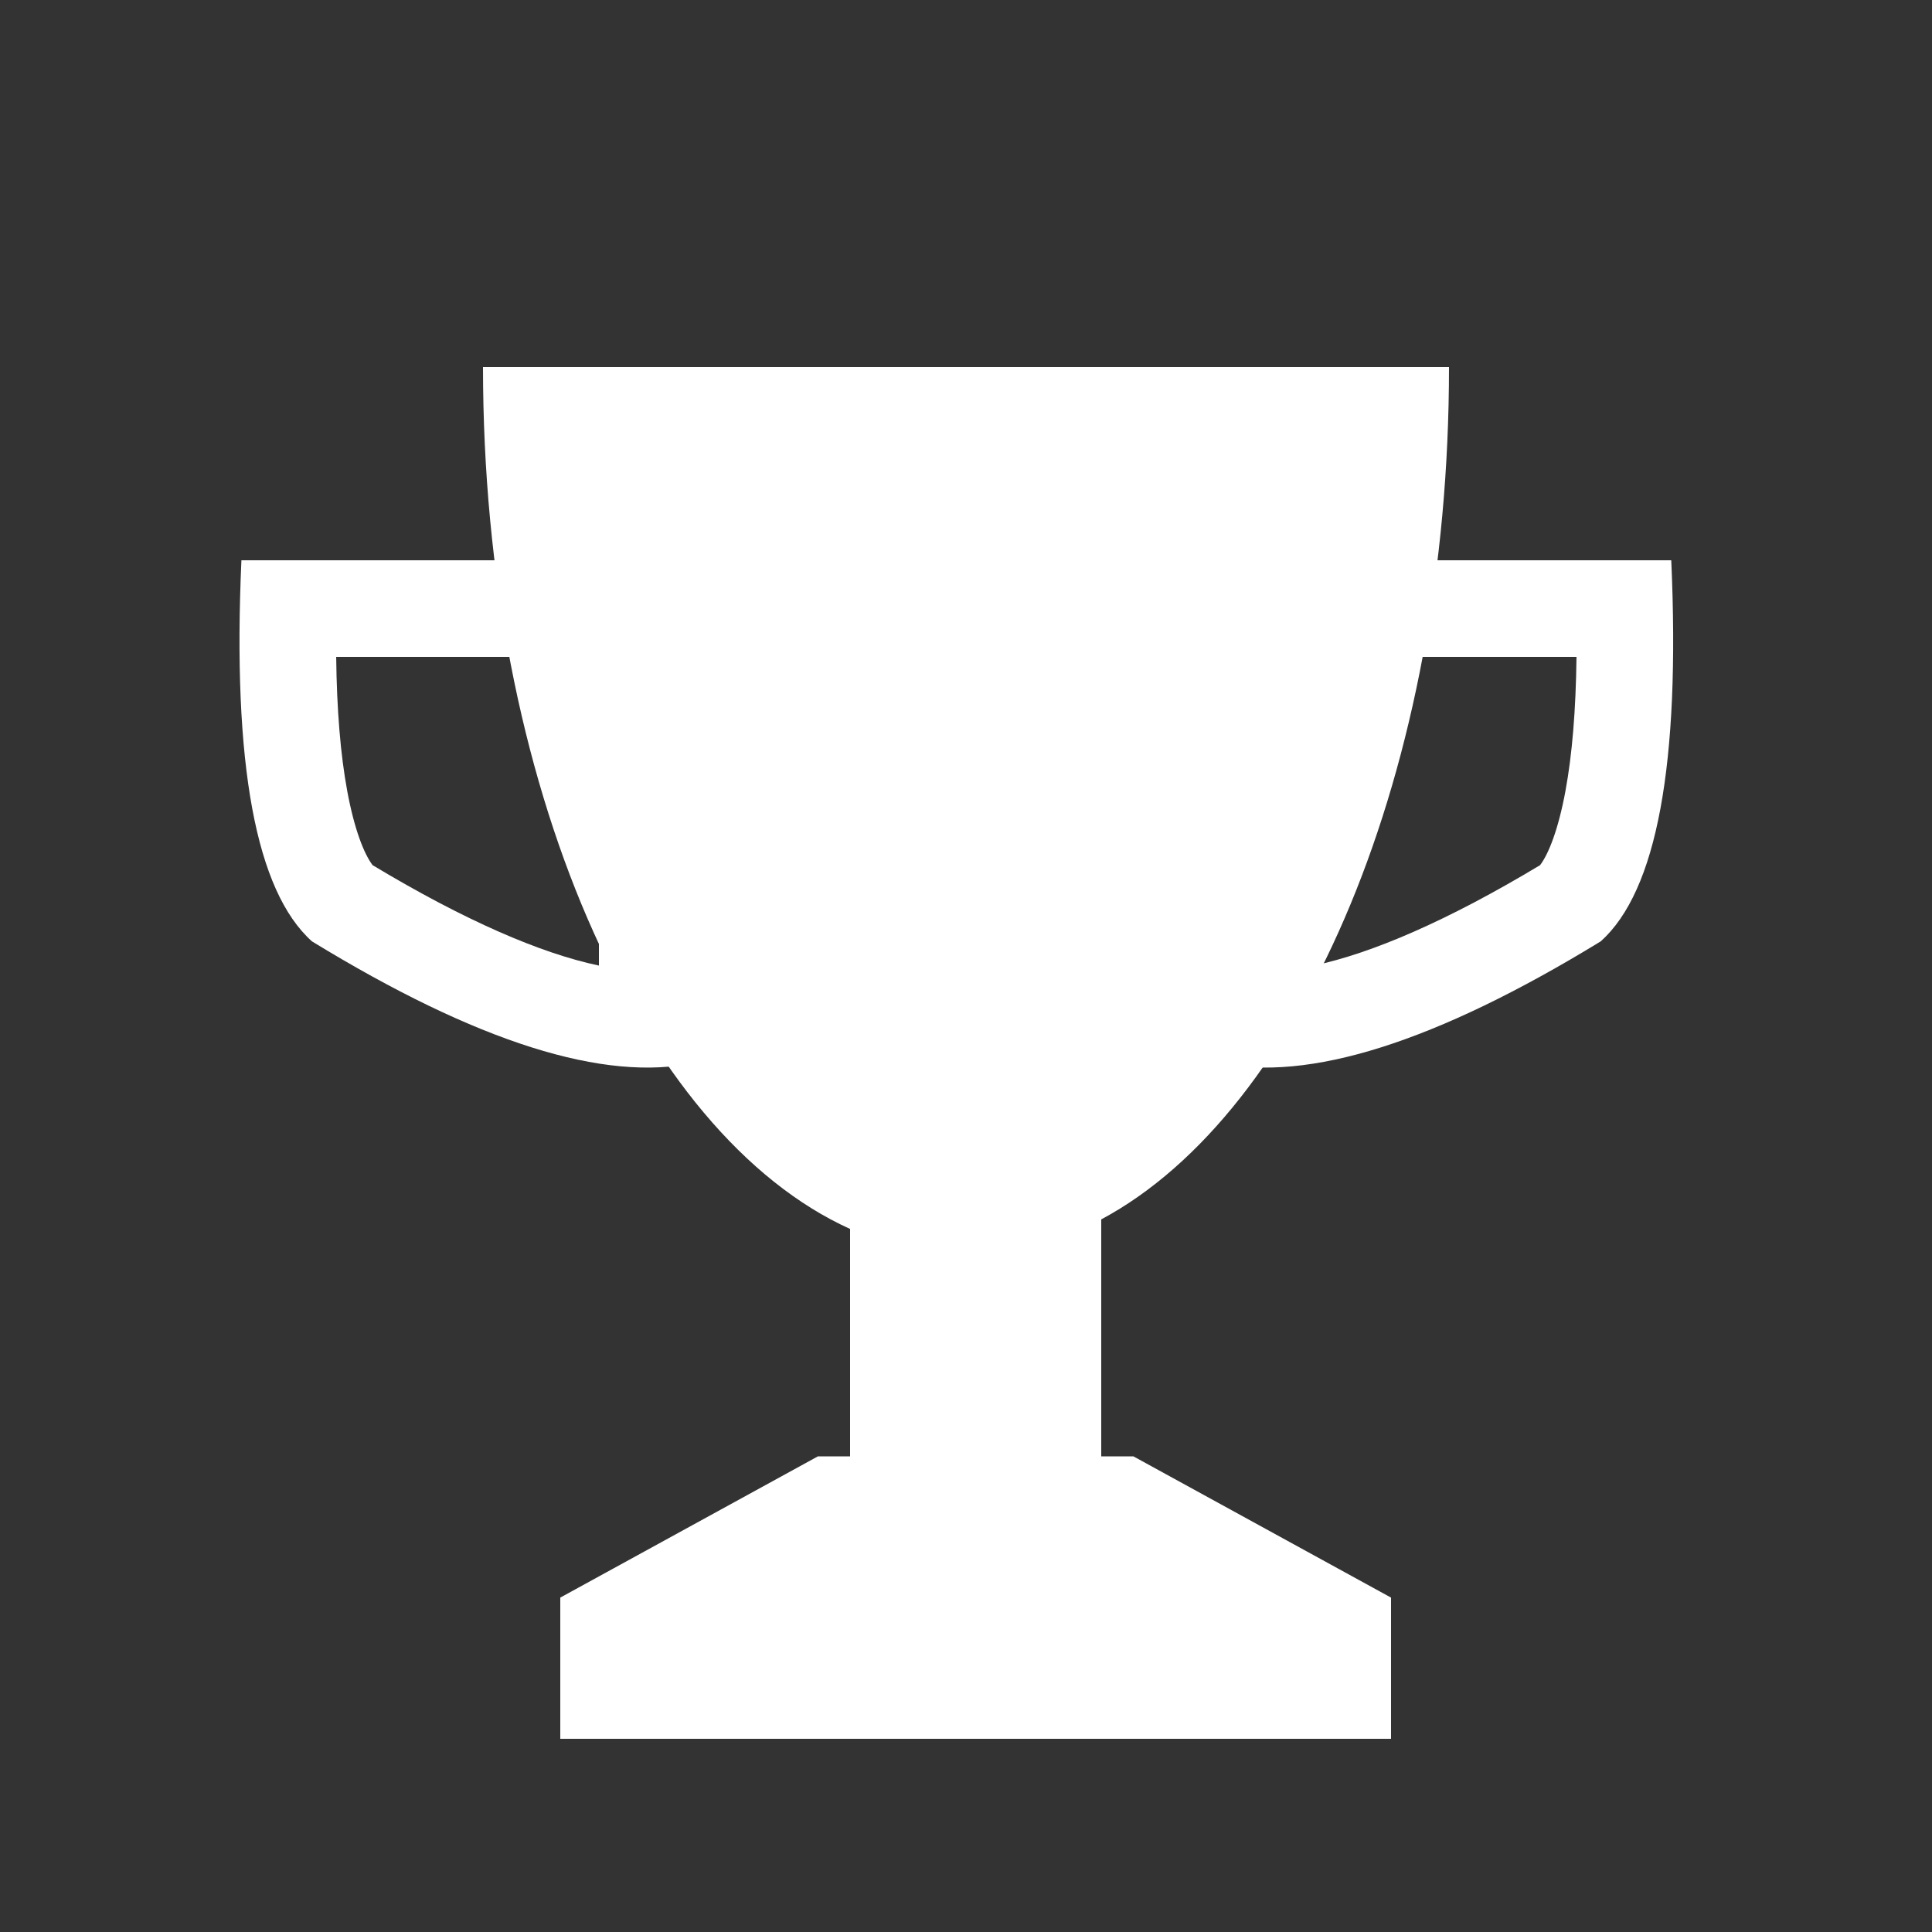 <svg width="100" height="100" xmlns="http://www.w3.org/2000/svg"><rect width="100%" height="100%" fill="#333333" stroke="none"/><g fill="#FFF" fill-rule="nonzero"><path d="M44 75.382V63.61C33.09 58.67 25 40.572 25 19h50c0 20.907-7.6 38.553-18 44.116v12.266h1.667L72 82.692V90H29v-7.309l13.333-7.309H44z"/><path d="M17.97 40.93c.37 1.996.87 3.263 1.315 3.85 4.774 2.872 8.71 4.566 11.715 5.198V34H17.401c.032 2.749.224 5.063.57 6.93zM12.497 29H36v26c-4.702 1.038-11.32-1.054-19.854-6.276-2.906-2.605-4.123-9.18-3.65-19.724zM81.03 40.93c-.37 1.996-.87 3.263-1.315 3.85-4.774 2.872-8.71 4.566-11.715 5.198V34h13.599c-.032 2.749-.224 5.063-.57 6.93zM86.503 29H63v26c4.702 1.038 11.32-1.054 19.854-6.276 2.906-2.605 4.123-9.18 3.65-19.724z"/></g></svg>